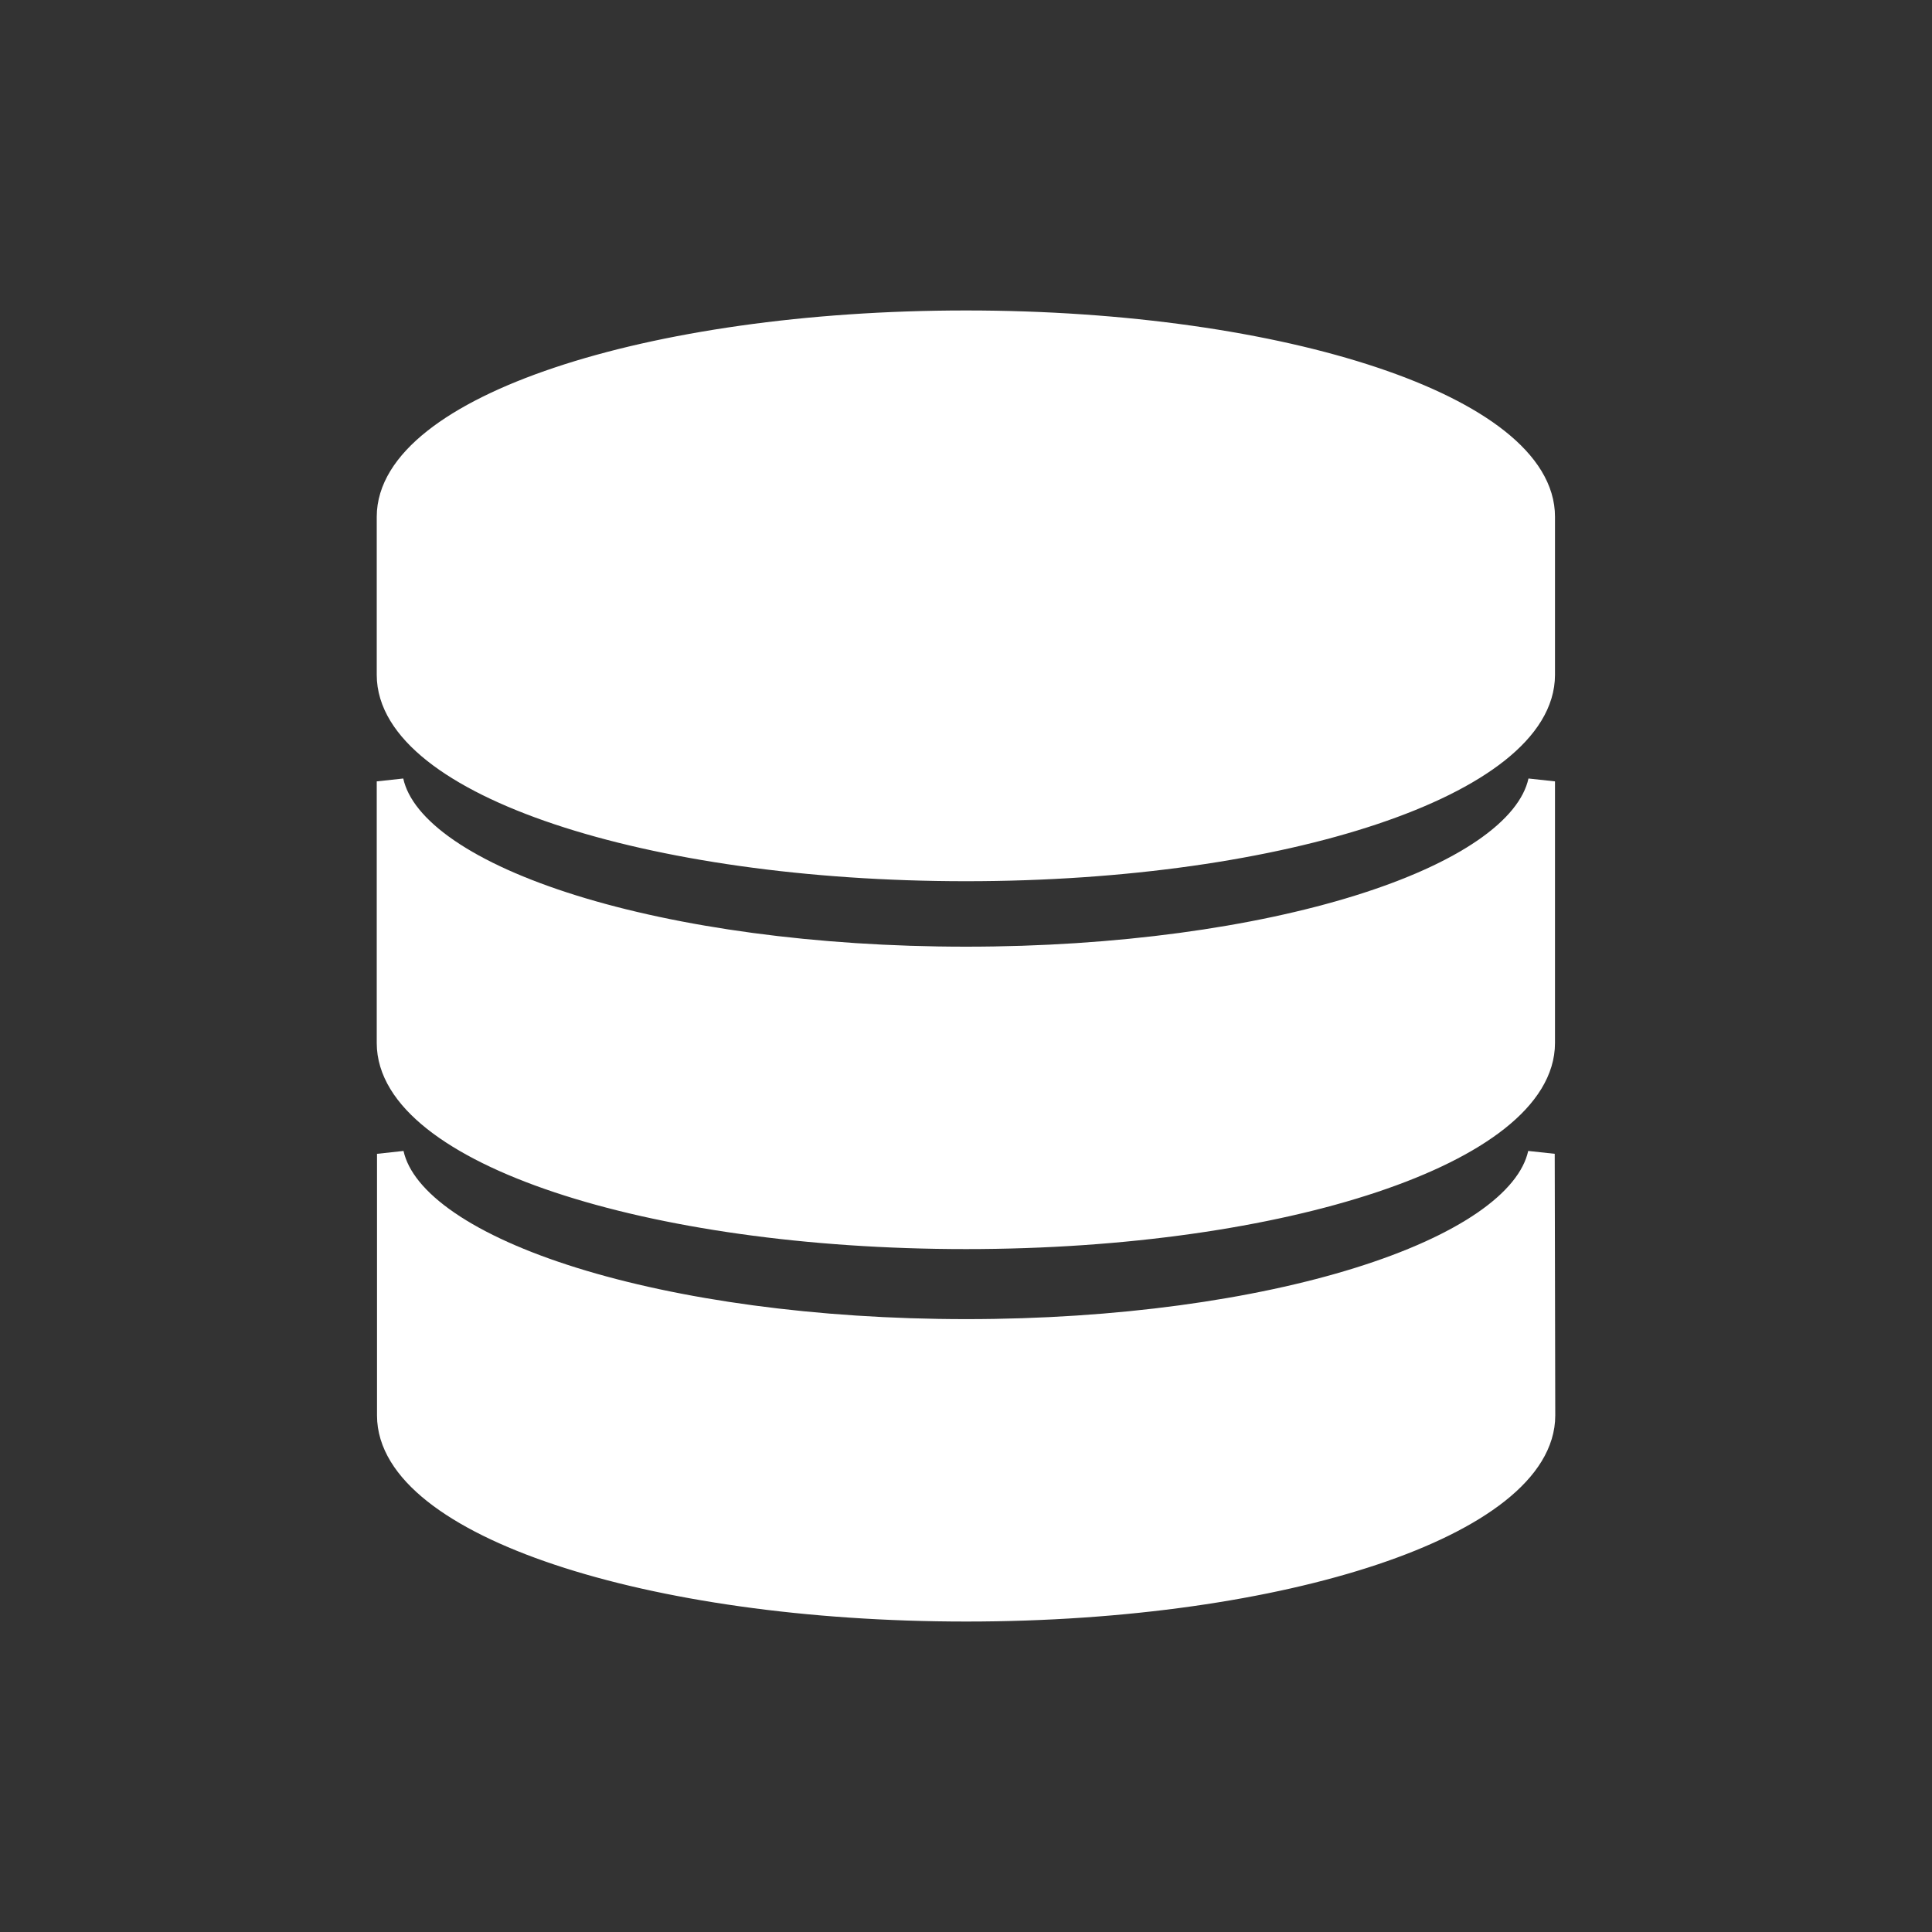 <!DOCTYPE svg PUBLIC "-//W3C//DTD SVG 1.1//EN" "http://www.w3.org/Graphics/SVG/1.1/DTD/svg11.dtd">
<!-- Uploaded to: SVG Repo, www.svgrepo.com, Transformed by: SVG Repo Mixer Tools -->
<svg fill="#ffffff" width="800px" height="800px" viewBox="0 -8 72 72" id="Layer_1" data-name="Layer 1" xmlns="http://www.w3.org/2000/svg" stroke="#ffffff">
<rect x="0" y="-8" width="72" height="72" fill="#333333" stroke="none"/>
<g id="SVGRepo_bgCarrier" stroke-width="0"/>
<g id="SVGRepo_tracerCarrier" stroke-linecap="round" stroke-linejoin="round"/>
<g id="SVGRepo_iconCarrier"> <title>database</title> <g id="Layer_1-2" data-name="Layer 1"> <path d="M36,4.07c-11.85,0-21.46,3.21-21.46,7.19v5.89c0,4,9.61,7.19,21.46,7.19s21.45-3.21,21.45-7.19V11.26C57.46,7.28,47.85,4.07,36,4.07Z"/> <path d="M36,27.78c-11.32,0-20.64-2.93-21.46-6.66,0,.18,0,9.75,0,9.75,0,4,9.61,7.18,21.46,7.18s21.45-3.21,21.45-7.18c0,0,0-9.57,0-9.75C56.63,24.85,47.32,27.78,36,27.78Z"/> <path d="M57.44,35c-.82,3.72-10.12,6.66-21.43,6.66S15.37,38.72,14.55,35v9.75c0,4,9.61,7.18,21.46,7.18s21.45-3.21,21.45-7.18Z"/> </g> </g>
</svg>